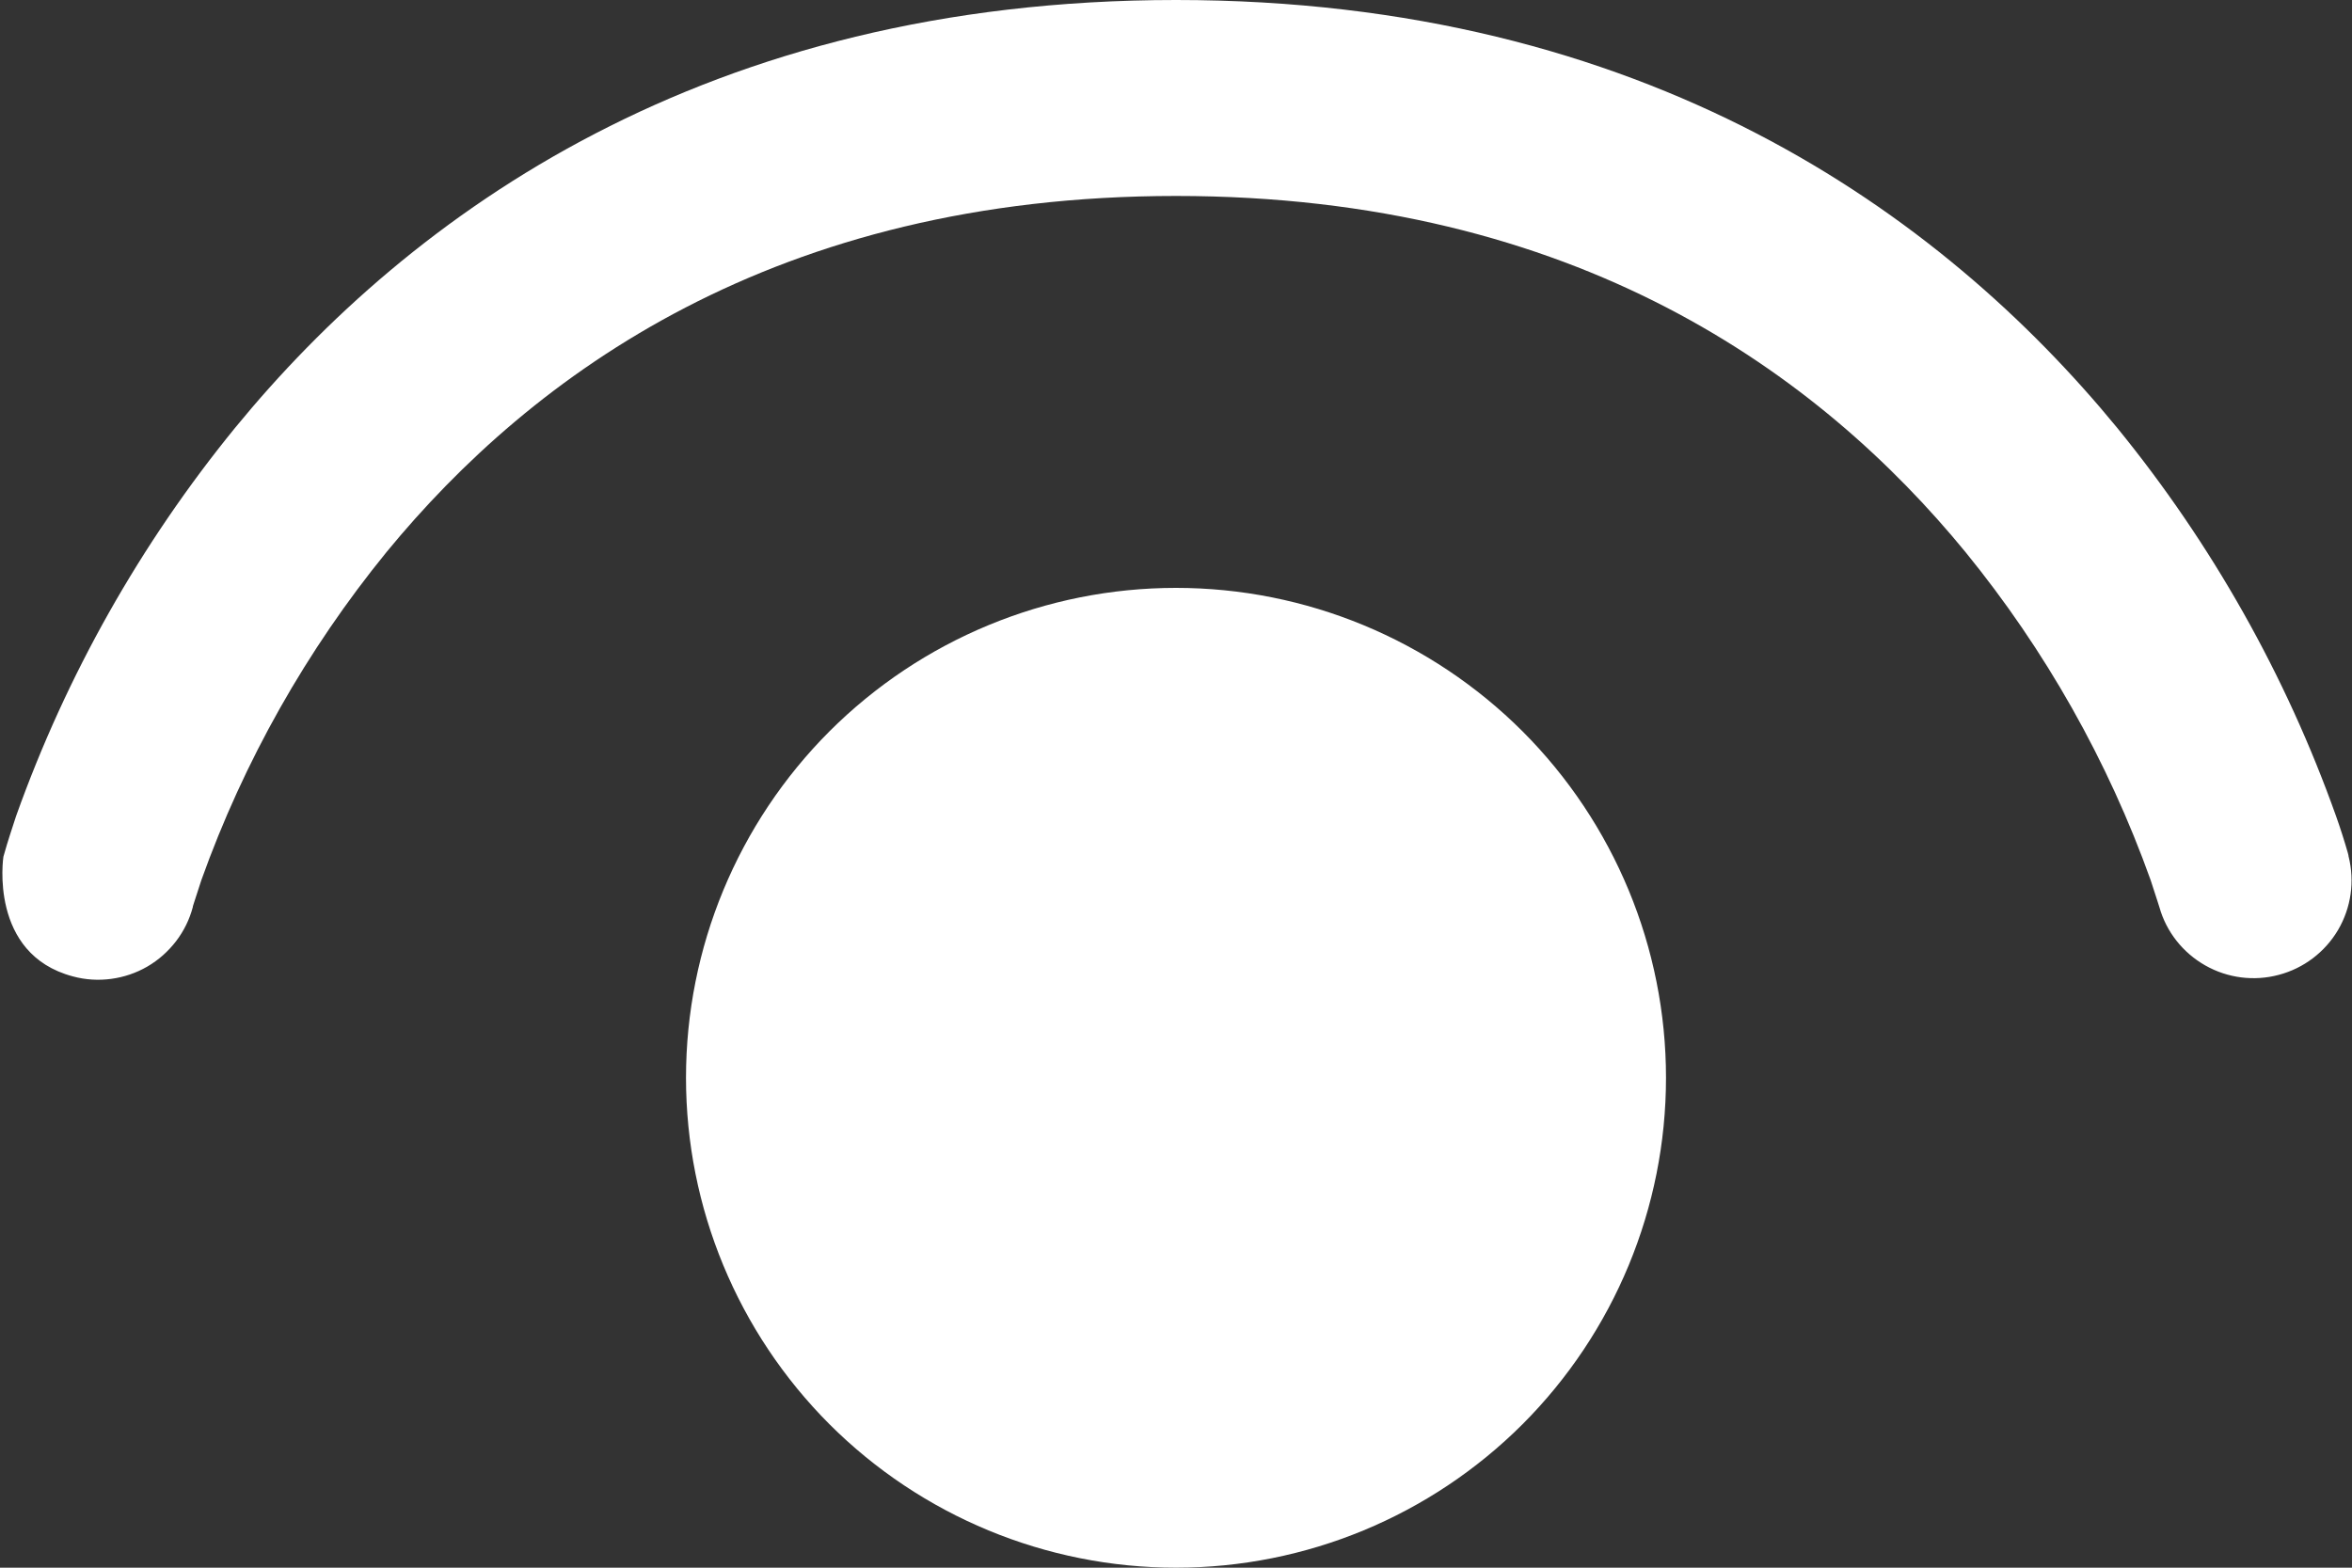 <svg width="18" height="12" viewBox="0 0 18 12" fill="none" xmlns="http://www.w3.org/2000/svg">
<rect x="0" y="0" width="18" height="12" fill="#333333" stroke="none"/>
<g clip-path="url(#clip0_49_30)">
<path d="M1.476 6.938V6.942C1.451 7.037 1.407 7.127 1.347 7.205C1.287 7.283 1.213 7.349 1.127 7.399C1.042 7.448 0.948 7.48 0.85 7.493C0.753 7.506 0.653 7.5 0.558 7.474C-0.088 7.303 0.026 6.558 0.026 6.558L0.053 6.465C0.053 6.465 0.092 6.339 0.123 6.247C0.508 5.168 1.075 4.163 1.799 3.275C3.144 1.633 5.408 0 9 0C12.592 0 14.856 1.633 16.203 3.275C16.927 4.163 17.494 5.168 17.878 6.247C17.911 6.34 17.941 6.434 17.968 6.528L17.973 6.548V6.553L17.974 6.556C18.022 6.747 17.993 6.949 17.893 7.119C17.793 7.288 17.63 7.412 17.44 7.462C17.25 7.513 17.048 7.487 16.877 7.39C16.706 7.293 16.579 7.133 16.526 6.944L16.524 6.938L16.512 6.9L16.459 6.737C16.133 5.825 15.653 4.976 15.042 4.226C13.929 2.868 12.068 1.5 9 1.5C5.933 1.5 4.073 2.868 2.958 4.226C2.347 4.976 1.867 5.825 1.541 6.737L1.488 6.9L1.476 6.938ZM5.25 8.25C5.25 7.255 5.645 6.302 6.348 5.598C7.052 4.895 8.005 4.5 9 4.5C9.995 4.5 10.948 4.895 11.652 5.598C12.355 6.302 12.75 7.255 12.75 8.25C12.75 9.245 12.355 10.198 11.652 10.902C10.948 11.605 9.995 12 9 12C8.005 12 7.052 11.605 6.348 10.902C5.645 10.198 5.25 9.245 5.25 8.25Z" fill="white"/>
</g>
<defs>
<clipPath id="clip0_49_30">
<rect width="18" height="12" fill="white"/>
</clipPath>
</defs>
</svg>
